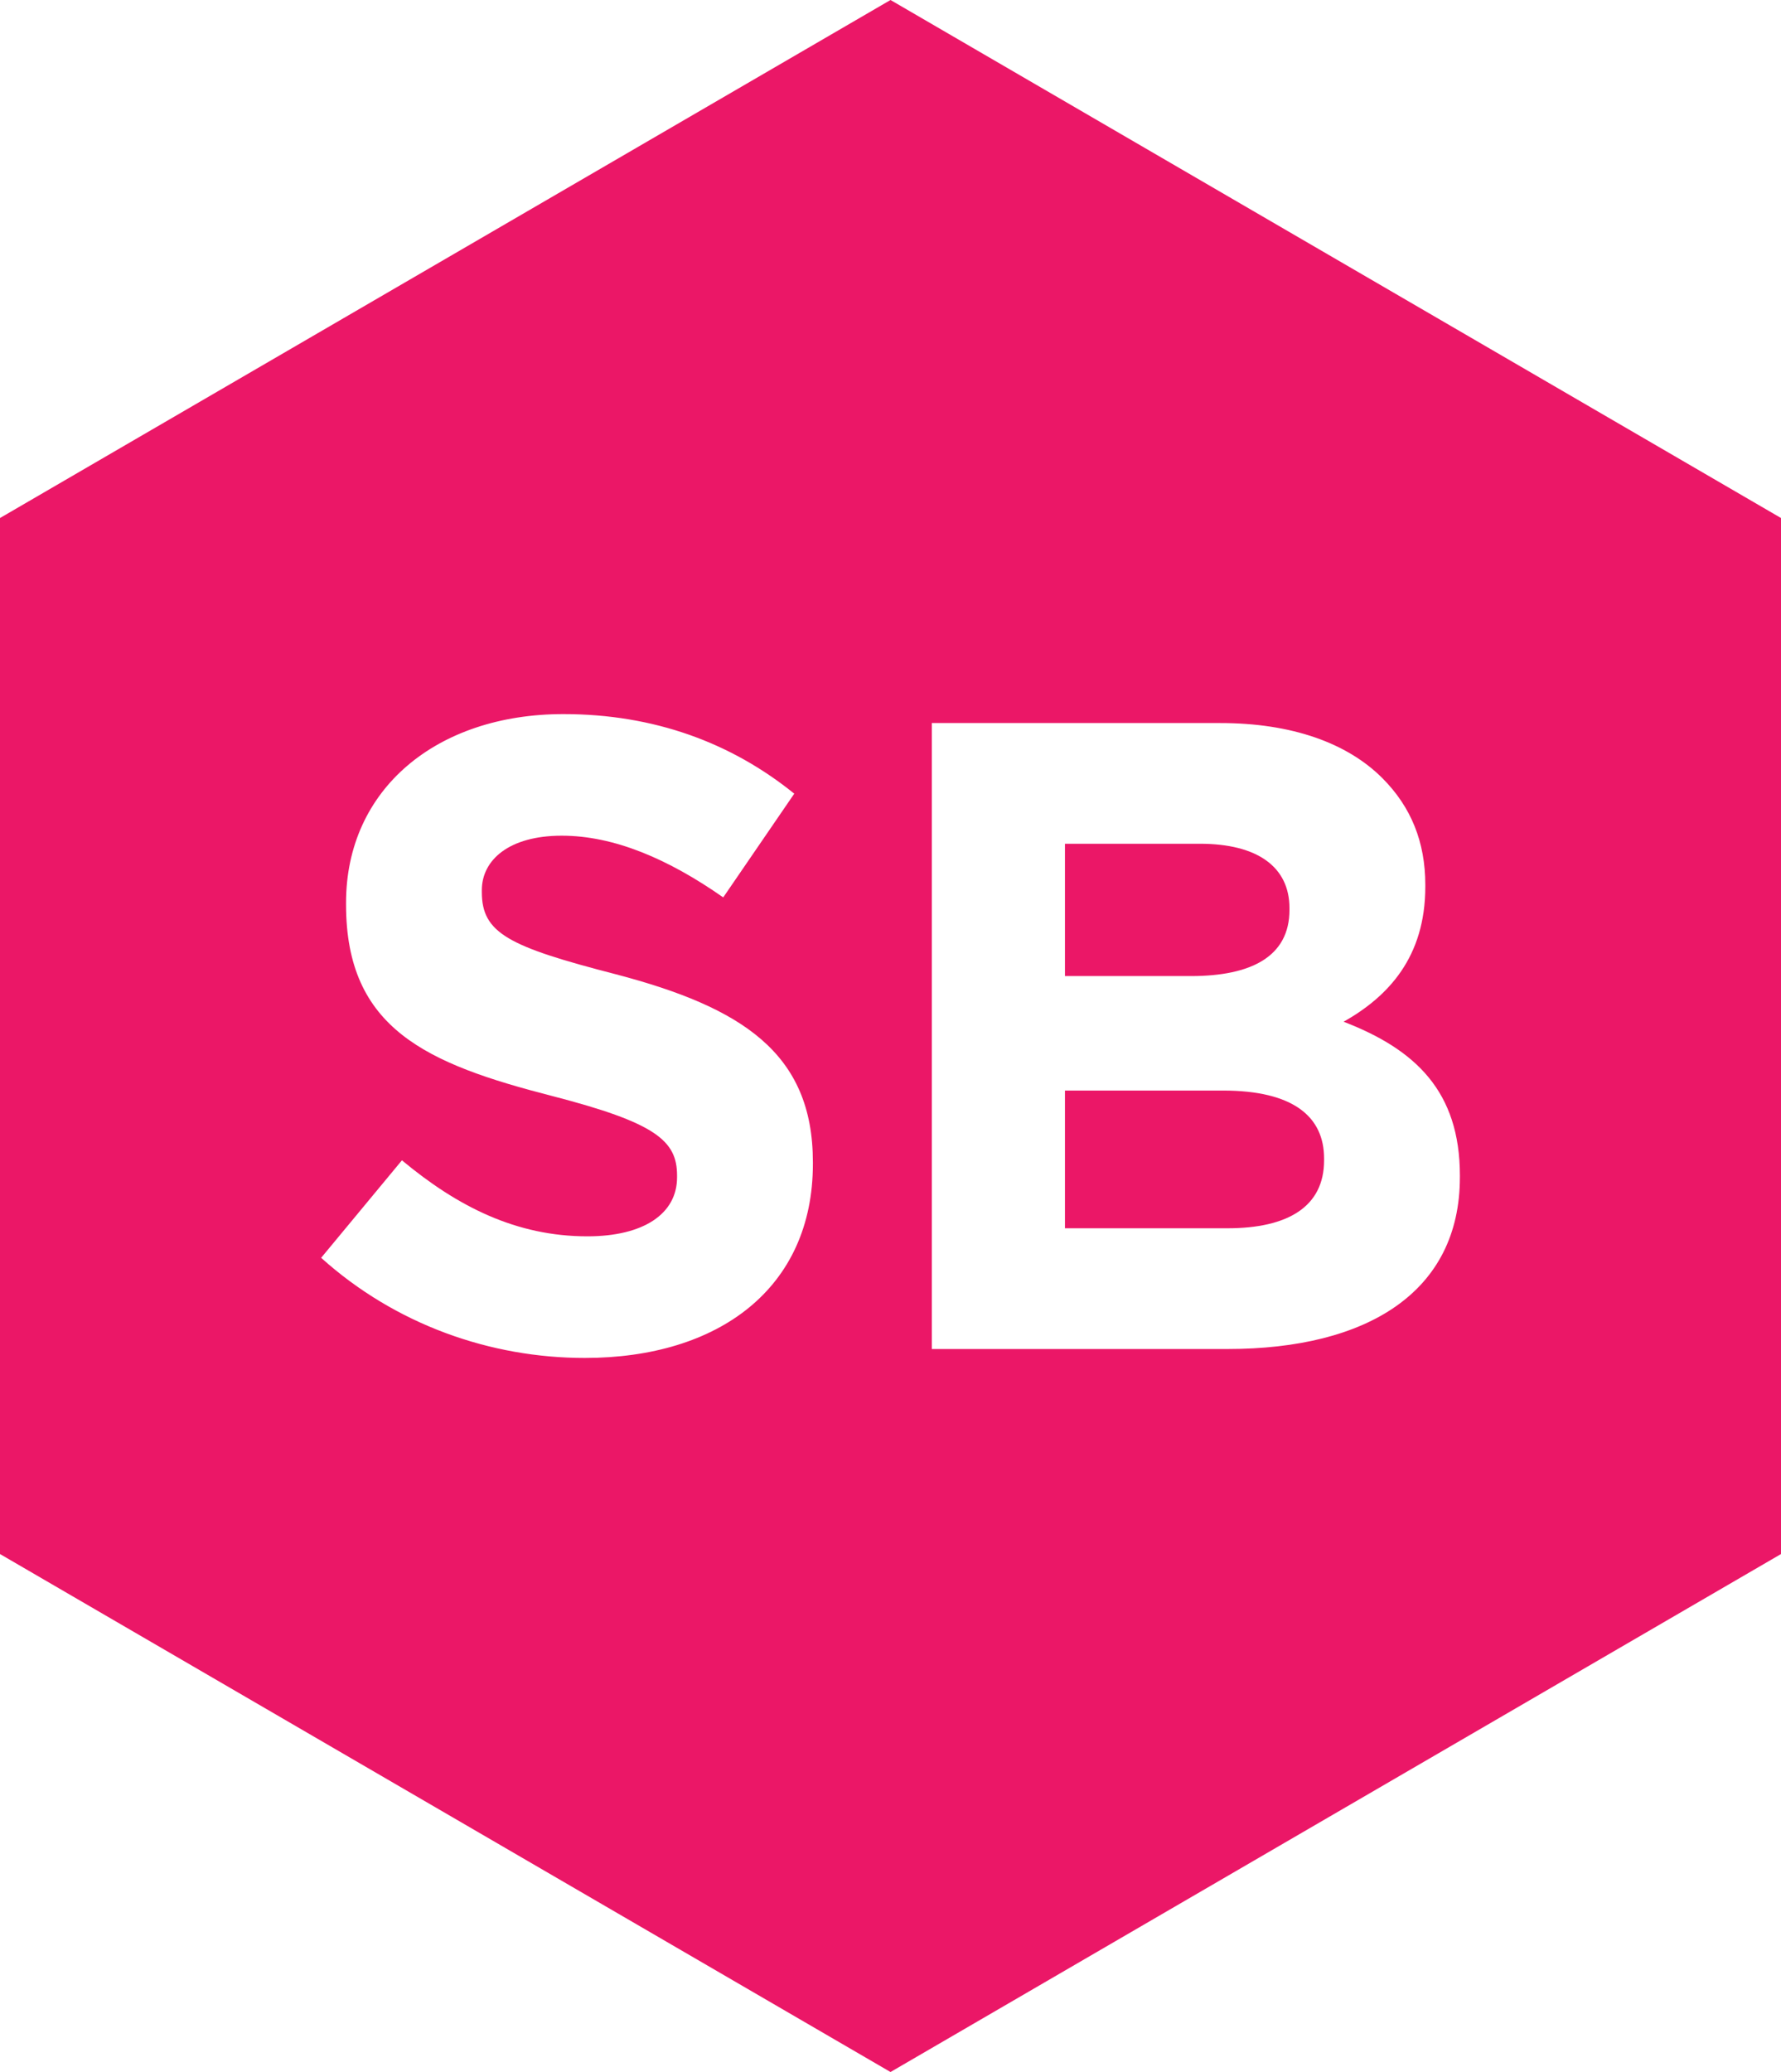 <?xml version="1.0" encoding="UTF-8"?>
<!-- Generator: Adobe Illustrator 15.0.0, SVG Export Plug-In . SVG Version: 6.00 Build 0)  -->
<!DOCTYPE svg PUBLIC "-//W3C//DTD SVG 1.1//EN" "http://www.w3.org/Graphics/SVG/1.1/DTD/svg11.dtd">
<svg version="1.1" id="Layer_1" xmlns="http://www.w3.org/2000/svg" xmlns:xlink="http://www.w3.org/1999/xlink" x="0px" y="0px"	 width="149.032px" height="173.296px" viewBox="0 0 149.032 173.296" enable-background="new 0 0 149.032 173.296"	 xml:space="preserve">
  <path fill="#EB1767" d="M102.333,91.21H89.115v11.519h13.591c5.049,0,8.092-1.795,8.092-5.682v-0.15	C110.799,93.379,108.201,91.21,102.333,91.21"/>
  <path fill="#EB1767" d="M74.517,0L0,43.325v86.649l74.517,43.322l74.515-43.322V43.325L74.517,0z M68.022,97.344	c0,10.397-7.877,16.23-19.087,16.23c-7.873,0-15.822-2.766-22.062-8.375l6.761-8.155c4.677,3.892,9.583,6.358,15.522,6.358	c4.677,0,7.5-1.869,7.5-4.935v-0.15c0-2.918-1.782-4.411-10.469-6.656c-10.474-2.692-17.23-5.609-17.23-16.007v-0.149	c0-9.501,7.575-15.781,18.19-15.781c7.58,0,14.041,2.392,19.316,6.656l-5.944,8.675c-4.602-3.215-9.133-5.161-13.515-5.161	c-4.384,0-6.685,2.016-6.685,4.561v0.153c0,3.438,2.229,4.56,11.214,6.877c10.545,2.769,16.489,6.582,16.489,15.707V97.344z	 M122.161,98.468c0,9.569-7.719,14.359-19.455,14.359H77.973V60.473h24.141c5.94,0,10.617,1.645,13.589,4.636	c2.375,2.393,3.565,5.312,3.565,8.898v0.152c0,5.907-3.122,9.2-6.835,11.295c6.016,2.317,9.729,5.832,9.729,12.864V98.468z"/>
  <path fill="#EB1767" d="M107.901,76.103v-0.149c0-3.44-2.67-5.386-7.5-5.386H89.115v11.067h10.545	C104.709,81.635,107.901,79.995,107.901,76.103"/>
</svg>
